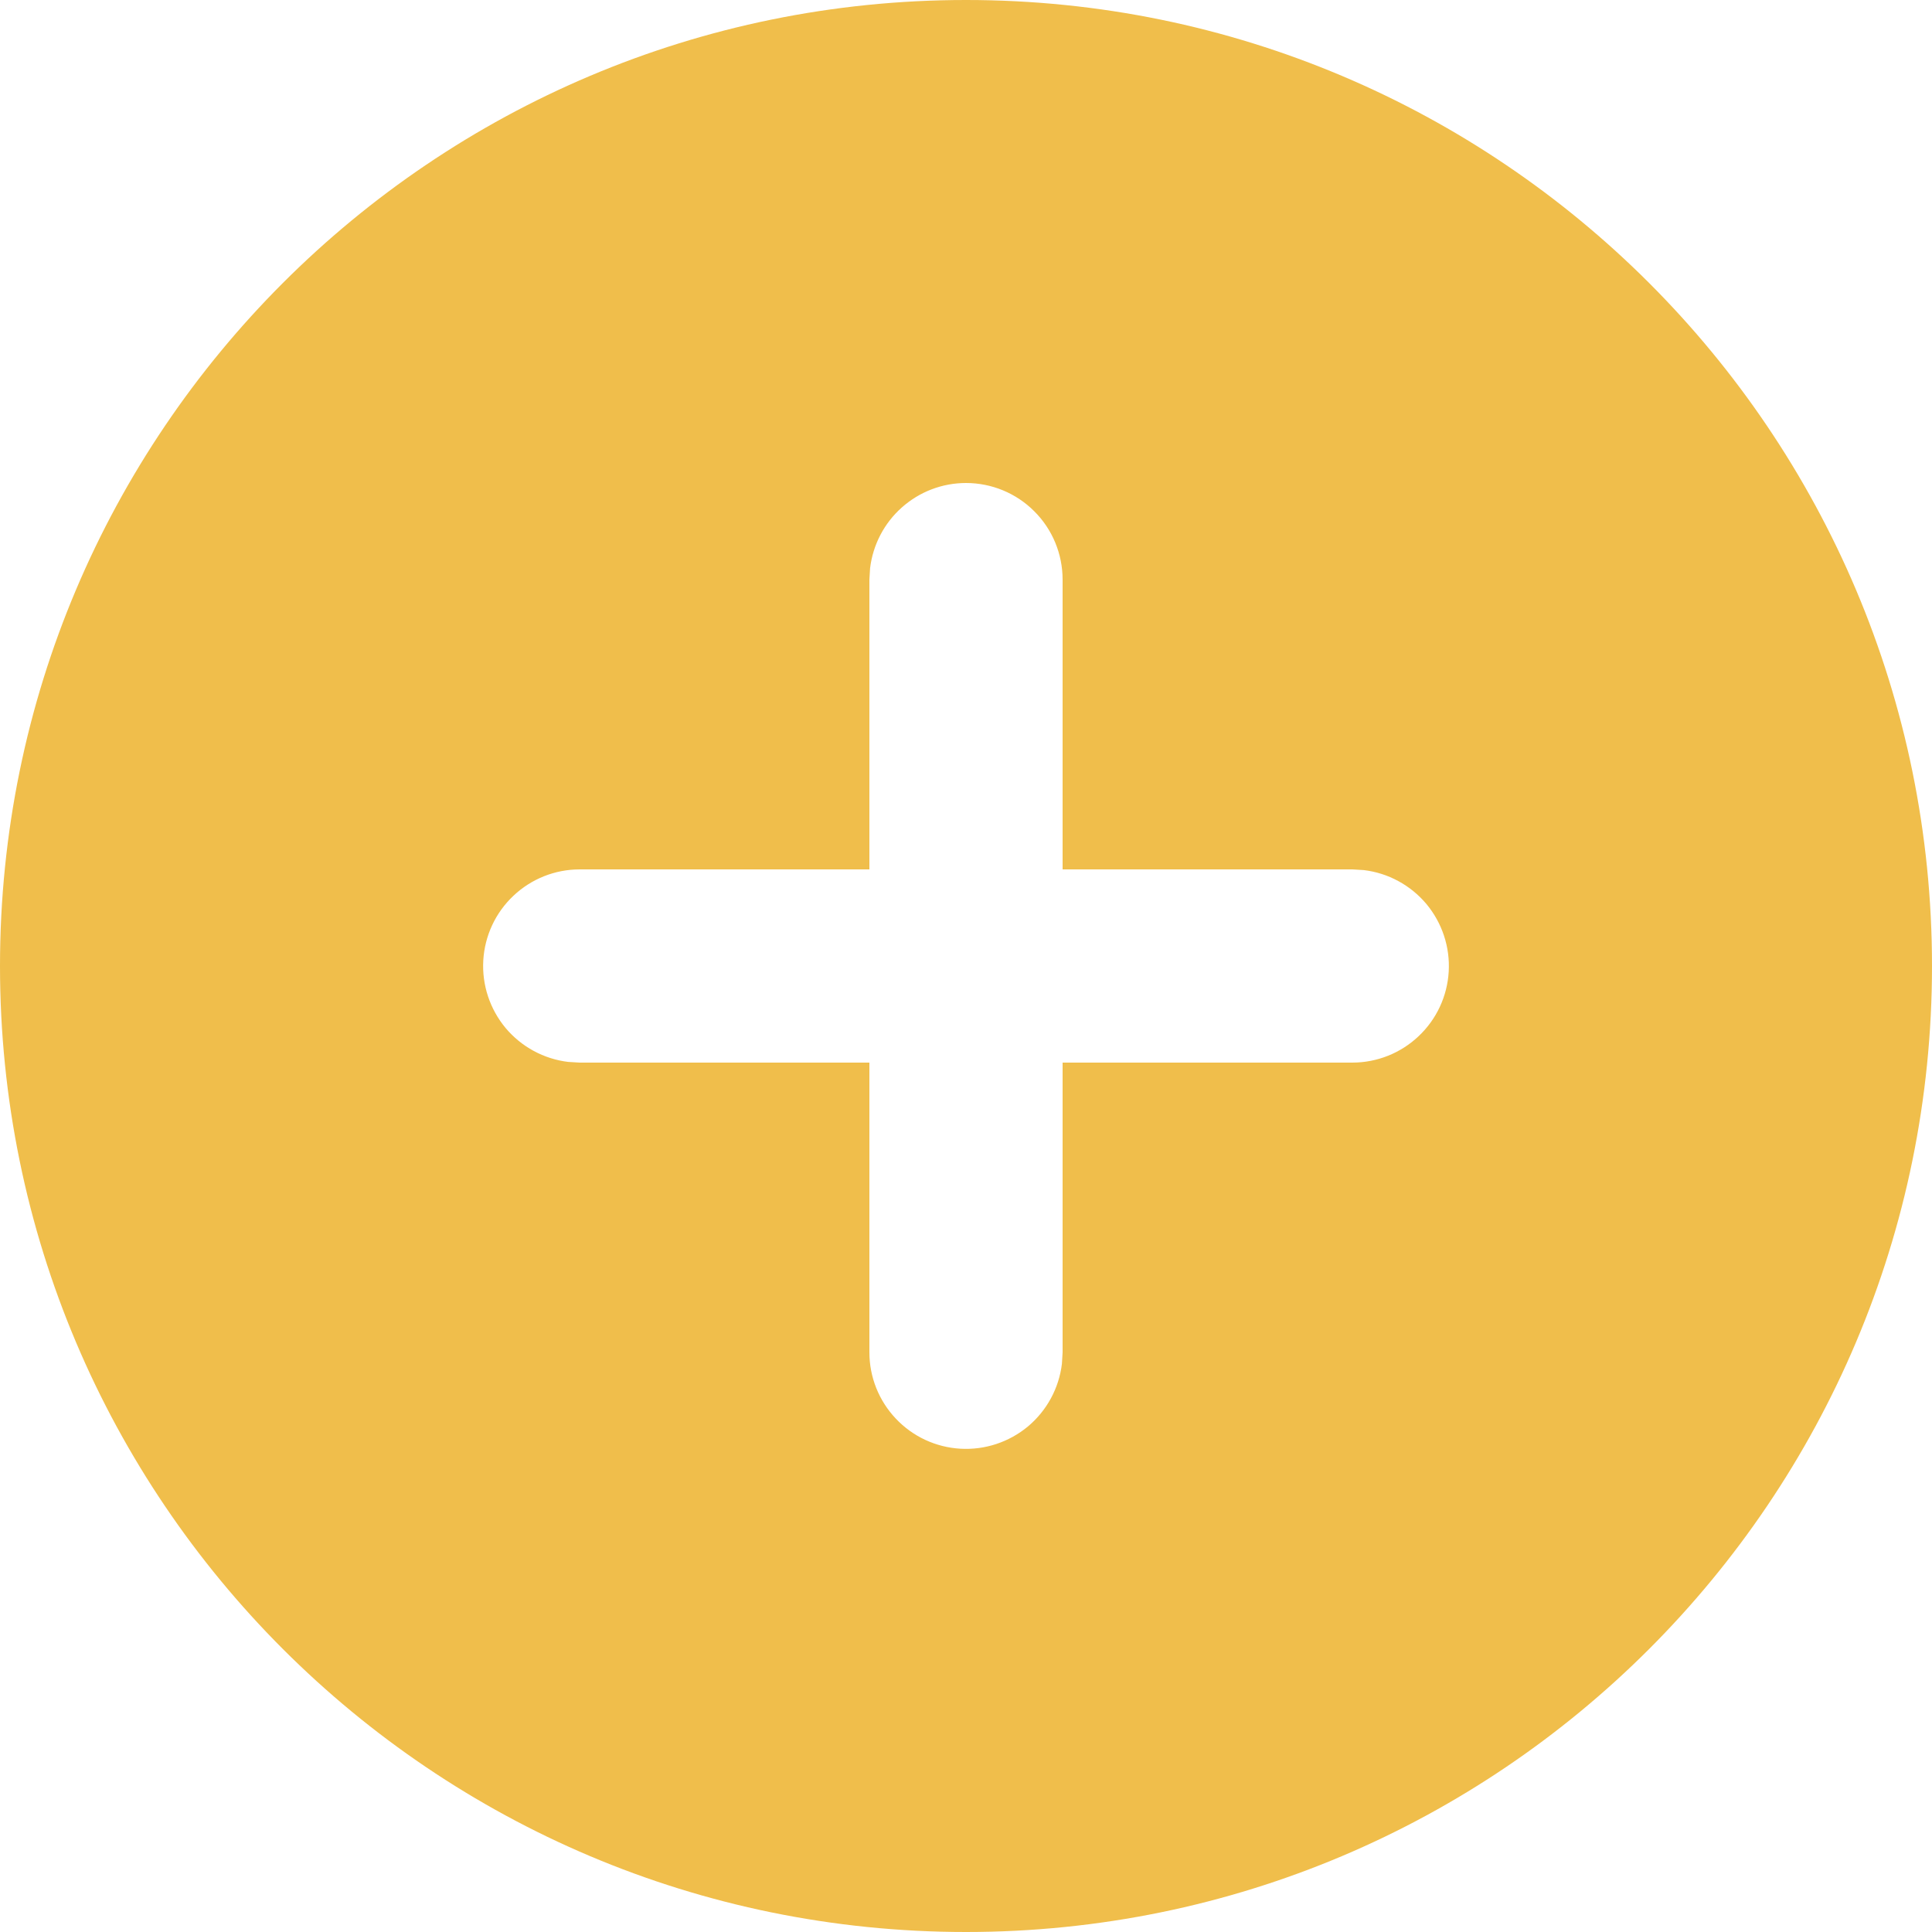 <svg width="20" height="20" viewBox="0 0 20 20" fill="none" xmlns="http://www.w3.org/2000/svg">
<path d="M10 0C15.523 0 20 4.477 20 10C20 15.523 15.523 20 10 20C4.477 20 0 15.523 0 10C0 4.477 4.477 0 10 0ZM10 5C9.755 5 9.519 5.09 9.336 5.253C9.153 5.415 9.036 5.64 9.007 5.883L9 6V9H6C5.745 9 5.5 9.098 5.315 9.273C5.129 9.448 5.018 9.687 5.003 9.941C4.988 10.196 5.071 10.446 5.234 10.642C5.398 10.837 5.63 10.963 5.883 10.993L6 11H9V14C9 14.255 9.098 14.5 9.273 14.685C9.448 14.871 9.687 14.982 9.941 14.997C10.196 15.012 10.446 14.929 10.642 14.766C10.837 14.602 10.963 14.37 10.993 14.117L11 14V11H14C14.255 11 14.5 10.902 14.685 10.727C14.871 10.552 14.982 10.313 14.997 10.059C15.012 9.804 14.929 9.554 14.766 9.358C14.602 9.163 14.37 9.037 14.117 9.007L14 9H11V6C11 5.735 10.895 5.48 10.707 5.293C10.52 5.105 10.265 5 10 5Z" fill="#F0BE4B"/>
</svg>
